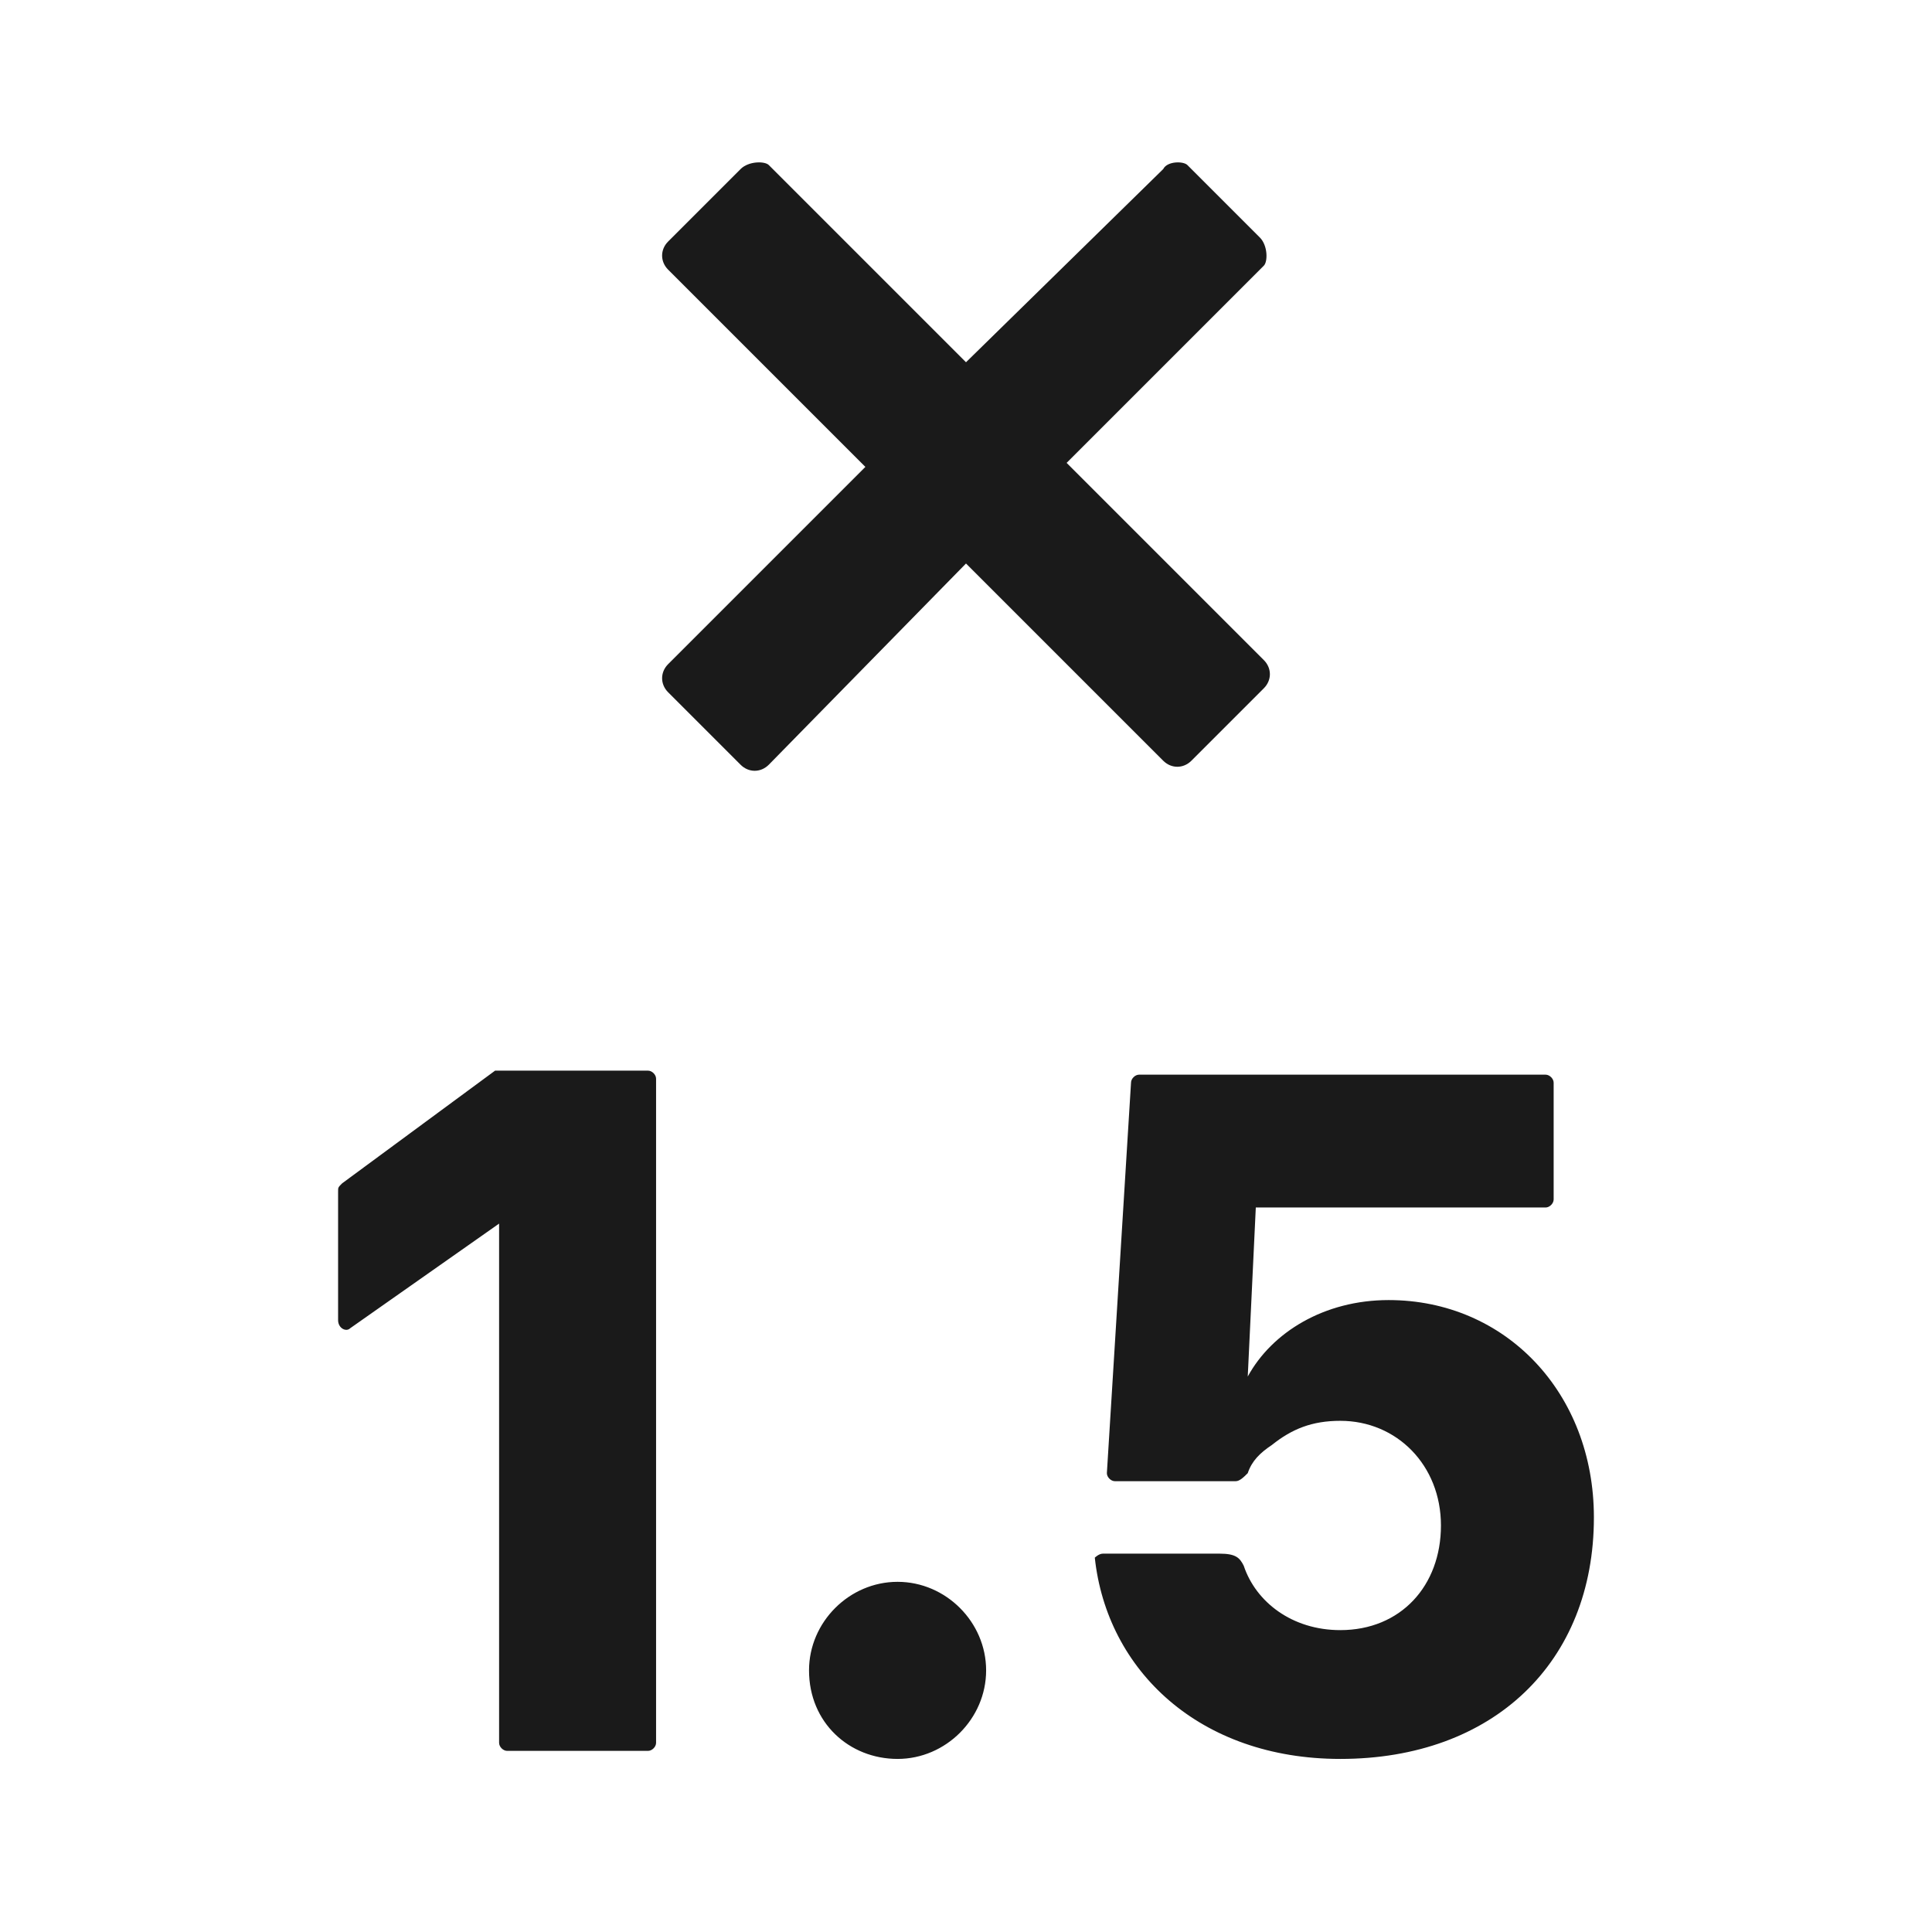 <svg width="24" height="24" fill="none" xmlns="http://www.w3.org/2000/svg"><path d="m15.65 2.95-.9-.9c-.05-.05-.25-.05-.3.05L12 4.5 9.55 2.05C9.5 2 9.3 2 9.2 2.1l-.9.9c-.1.1-.1.25 0 .35l2.45 2.45L8.3 8.25c-.1.1-.1.25 0 .35l.9.9c.1.1.25.1.35 0L12 7l2.45 2.45c.1.1.25.1.35 0l.9-.9c.1-.1.1-.25 0-.35l-2.45-2.45L15.7 3.3c.05-.05.05-.25-.05-.35ZM6.2 15.2l-1.85 1.3c-.05.05-.15 0-.15-.1v-1.6c0-.05 0-.05.05-.1l1.9-1.4h1.9c.05 0 .1.05.1.1v8.25c0 .05-.05.1-.1.1H6.3c-.05 0-.1-.05-.1-.1V15.2Zm3.85 5.55c0-.6.5-1.1 1.1-1.1.6 0 1.1.5 1.1 1.1 0 .6-.5 1.1-1.1 1.1-.6 0-1.1-.45-1.1-1.1Zm3.65-1.45h1.45c.2 0 .25.05.3.15.15.45.6.8 1.2.8.75 0 1.25-.55 1.25-1.3s-.55-1.3-1.25-1.3c-.35 0-.6.1-.85.3-.15.1-.25.2-.3.35-.05.05-.1.1-.15.1h-1.5c-.05 0-.1-.05-.1-.1l.3-4.85c0-.05.05-.1.1-.1h5.05c.05 0 .1.05.1.1v1.45c0 .05-.05.1-.1.1h-3.6l-.1 2.1c.3-.55.95-.95 1.75-.95 1.45 0 2.55 1.15 2.55 2.7 0 1.8-1.25 3-3.15 3-1.75 0-2.9-1.1-3.05-2.5 0 0 .05-.05.1-.05Z" fill="#1A1A1A"/></svg>
